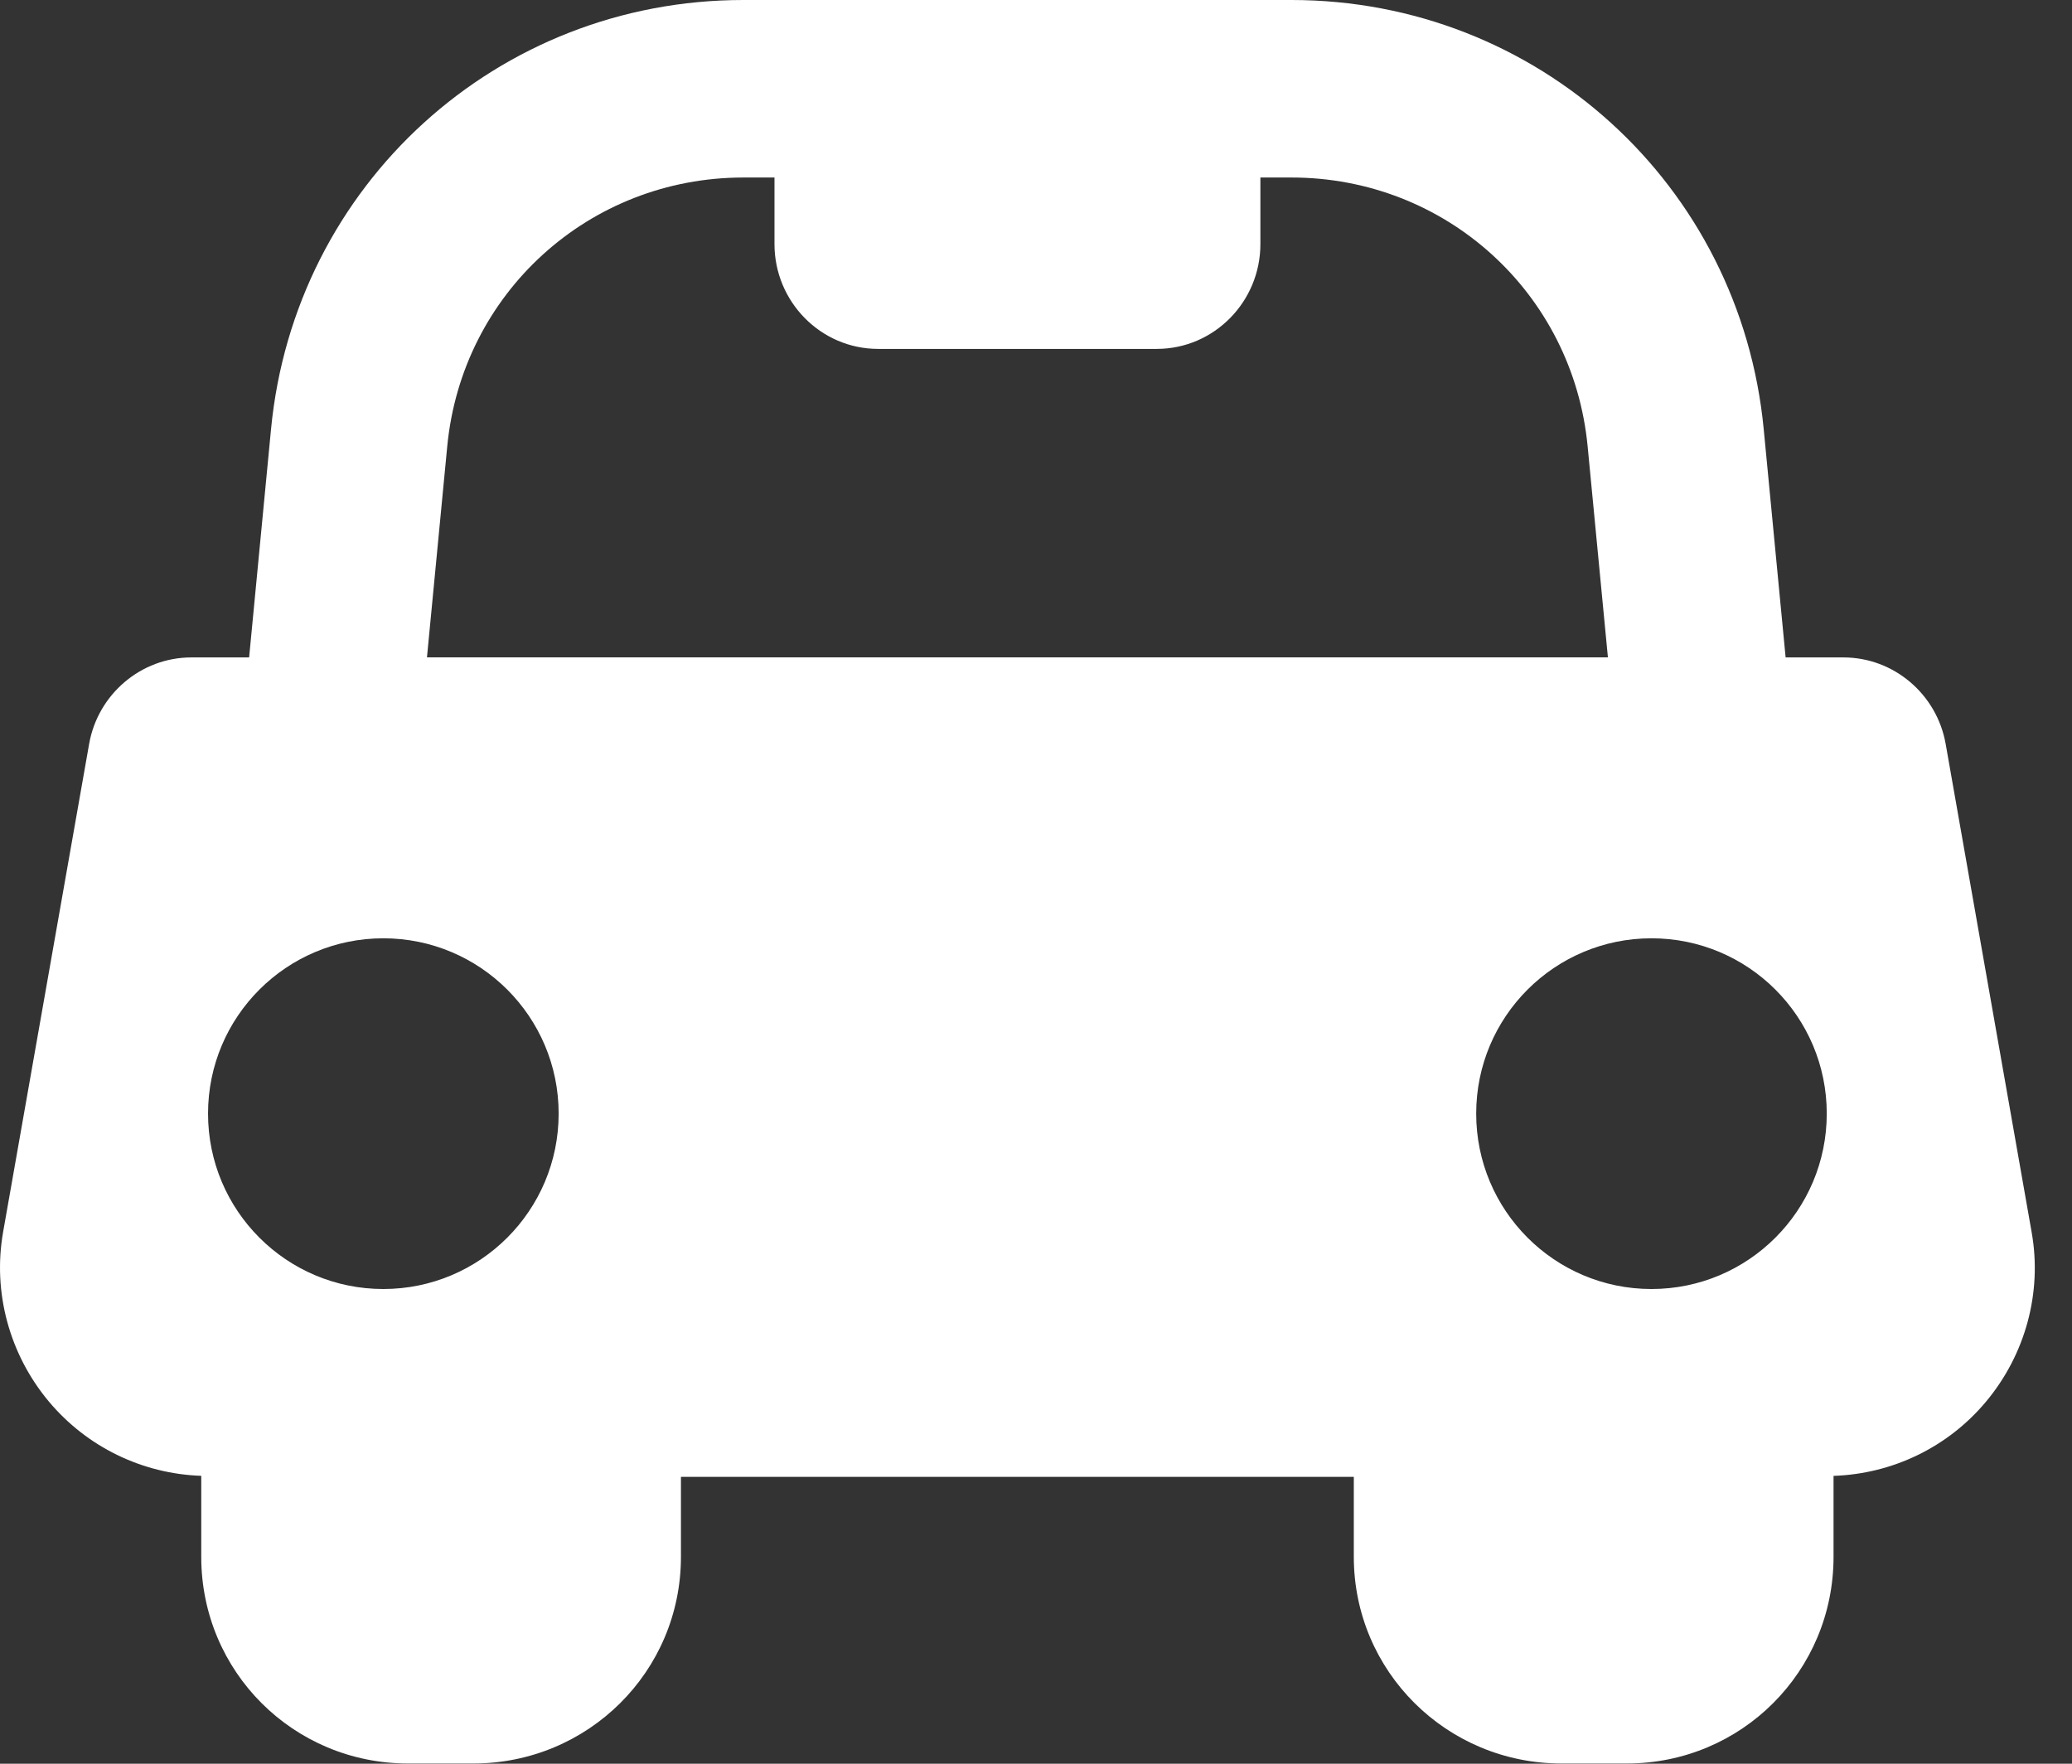 <?xml version="1.0" encoding="UTF-8" standalone="no"?>
<svg width="47px" height="40px" viewBox="0 0 47 40" version="1.1" xmlns="http://www.w3.org/2000/svg" xmlns:xlink="http://www.w3.org/1999/xlink" xmlns:sketch="http://www.bohemiancoding.com/sketch/ns">
    <rect x="0" y="0" width="47" height="40" fill="#333333" stroke="none"/>
    <!-- Generator: Sketch 3.4 (15575) - http://www.bohemiancoding.com/sketch -->
    <title>car</title>
    <desc>Created with Sketch.</desc>
    <defs></defs>
    <g id="Page-1" stroke="none" stroke-width="1" fill="none" fill-rule="evenodd" sketch:type="MSPage">
        <g id="car" sketch:type="MSArtboardGroup" transform="translate(-1, -4)" fill="#FFFFFF">
            <path d="M47.085,31.947 L45.134,20.871 C44.936,19.746 43.958,18.91 42.816,18.91 L41.504,18.91 L41.007,13.733 C40.474,8.184 35.868,4 30.294,4 L17.861,4 C12.287,4 7.681,8.185 7.148,13.733 L6.651,18.91 L5.34,18.91 C4.198,18.91 3.22,19.746 3.022,20.871 L1.071,31.939 C0.829,33.309 1.215,34.721 2.11,35.788 C2.97,36.813 4.222,37.425 5.565,37.471 L5.565,39.308 C5.565,41.91 7.655,43.995 10.256,43.995 L11.737,43.995 C14.338,43.995 16.446,41.91 16.446,39.308 L16.446,37.494 L31.709,37.494 L31.709,39.307 C31.709,41.908 33.818,43.995 36.419,43.995 L37.901,43.995 C40.502,43.995 42.591,41.907 42.591,39.307 L42.591,37.472 C43.933,37.426 45.185,36.82 46.045,35.794 C46.941,34.726 47.328,33.318 47.085,31.947 L47.085,31.947 Z M9.695,33.234 C7.499,33.234 5.719,31.453 5.719,29.256 C5.719,27.059 7.499,25.28 9.695,25.28 C11.891,25.28 13.672,27.059 13.672,29.256 C13.672,31.453 11.891,33.234 9.695,33.234 L9.695,33.234 Z M10.685,18.909 L11.145,14.123 C11.479,10.644 14.367,8.026 17.862,8.026 L18.568,8.026 L18.568,9.536 C18.568,10.84 19.616,11.913 20.92,11.913 L27.238,11.913 C28.542,11.913 29.59,10.84 29.59,9.536 L29.59,8.026 L30.296,8.026 C33.791,8.026 36.679,10.644 37.013,14.123 L37.473,18.909 L10.685,18.909 L10.685,18.909 Z M38.461,33.234 C36.265,33.234 34.485,31.453 34.485,29.256 C34.485,27.059 36.265,25.28 38.461,25.28 C40.657,25.28 42.437,27.059 42.437,29.256 C42.437,31.453 40.657,33.234 38.461,33.234 L38.461,33.234 Z" sketch:type="MSShapeGroup"></path>
        </g>
    </g>
</svg>